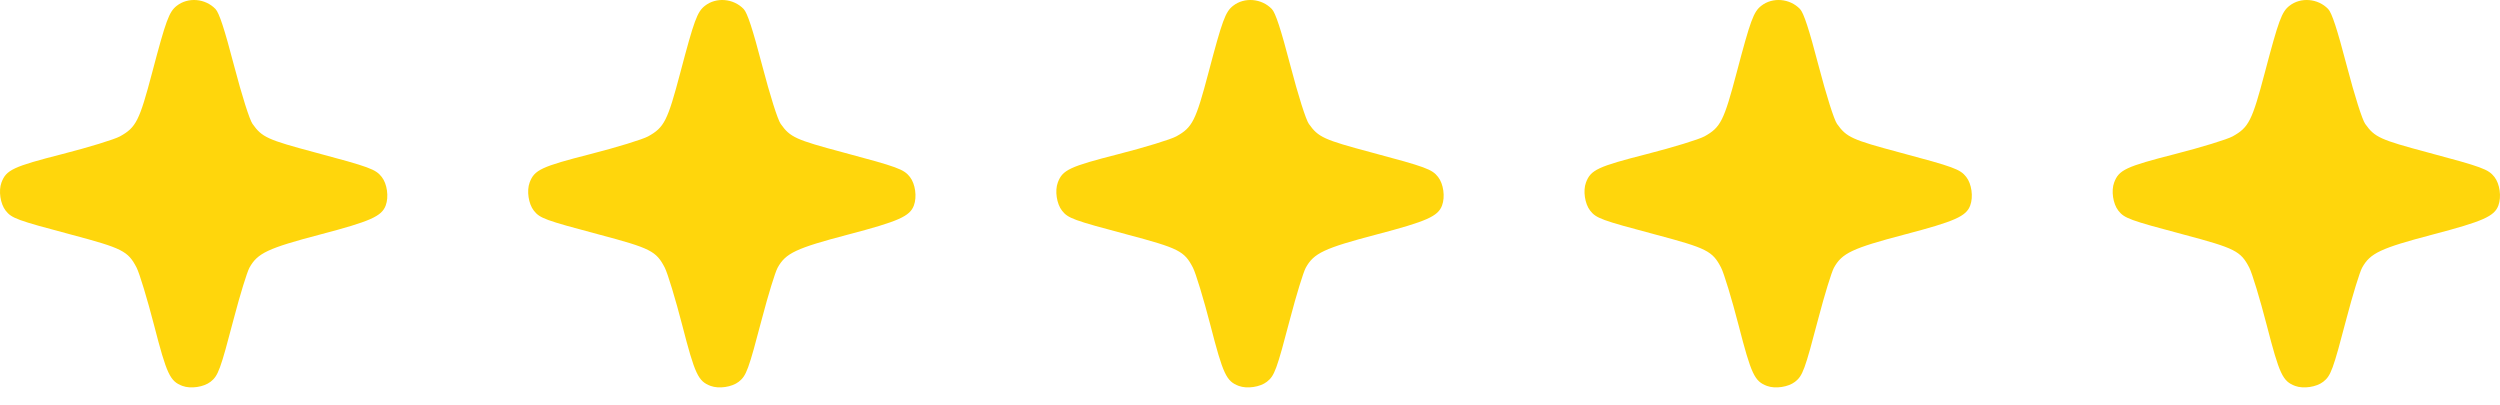 <svg width="142" height="23" viewBox="0 0 142 23" fill="none" xmlns="http://www.w3.org/2000/svg">
<path d="M12.239 0.511C12.45 0.73 12.749 1.643 13.294 3.726C13.744 5.444 14.174 6.8 14.345 7.04C14.884 7.797 15.186 7.934 17.894 8.658C20.99 9.485 21.338 9.612 21.681 10.049C21.99 10.441 22.093 11.178 21.908 11.672C21.679 12.287 21.041 12.57 18.188 13.319C15.209 14.102 14.622 14.378 14.165 15.212C14.03 15.459 13.635 16.744 13.287 18.068C12.512 21.022 12.395 21.342 11.96 21.684C11.576 21.985 10.834 22.096 10.365 21.921C9.656 21.656 9.471 21.261 8.753 18.477C8.369 16.99 7.921 15.515 7.758 15.2C7.269 14.259 6.954 14.1 4.044 13.326C0.949 12.504 0.664 12.399 0.321 11.963C0.019 11.579 -0.092 10.836 0.083 10.368C0.351 9.649 0.748 9.464 3.543 8.75C5.032 8.369 6.503 7.918 6.814 7.746C7.73 7.239 7.917 6.869 8.641 4.128C9.43 1.14 9.602 0.673 10.04 0.329C10.679 -0.173 11.658 -0.092 12.239 0.511Z" fill="#FFD60C"/>
<path d="M42.239 0.511C42.45 0.73 42.749 1.643 43.294 3.726C43.744 5.444 44.173 6.8 44.345 7.04C44.884 7.797 45.186 7.934 47.894 8.658C50.99 9.485 51.338 9.612 51.681 10.049C51.99 10.441 52.093 11.178 51.908 11.672C51.679 12.287 51.041 12.57 48.188 13.319C45.209 14.102 44.622 14.378 44.166 15.212C44.03 15.459 43.635 16.744 43.287 18.068C42.512 21.022 42.395 21.342 41.96 21.684C41.576 21.985 40.834 22.096 40.365 21.921C39.656 21.656 39.471 21.261 38.753 18.477C38.369 16.99 37.921 15.515 37.758 15.2C37.269 14.259 36.954 14.1 34.044 13.326C30.949 12.504 30.664 12.399 30.321 11.963C30.019 11.579 29.908 10.836 30.083 10.368C30.351 9.649 30.748 9.464 33.543 8.75C35.032 8.369 36.503 7.918 36.814 7.746C37.73 7.239 37.917 6.869 38.641 4.128C39.43 1.14 39.602 0.673 40.04 0.329C40.679 -0.173 41.658 -0.092 42.239 0.511Z" fill="#FFD60C"/>
<path d="M72.239 0.511C72.45 0.73 72.749 1.643 73.294 3.726C73.744 5.444 74.174 6.8 74.345 7.04C74.884 7.797 75.186 7.934 77.894 8.658C80.99 9.485 81.338 9.612 81.681 10.049C81.99 10.441 82.093 11.178 81.908 11.672C81.679 12.287 81.041 12.57 78.188 13.319C75.209 14.102 74.622 14.378 74.165 15.212C74.03 15.459 73.635 16.744 73.287 18.068C72.512 21.022 72.395 21.342 71.96 21.684C71.576 21.985 70.834 22.096 70.365 21.921C69.656 21.656 69.471 21.261 68.753 18.477C68.369 16.99 67.921 15.515 67.757 15.2C67.269 14.259 66.954 14.1 64.044 13.326C60.949 12.504 60.664 12.399 60.321 11.963C60.019 11.579 59.908 10.836 60.083 10.368C60.351 9.649 60.748 9.464 63.543 8.75C65.031 8.369 66.503 7.918 66.814 7.746C67.73 7.239 67.917 6.869 68.641 4.128C69.43 1.14 69.602 0.673 70.04 0.329C70.679 -0.173 71.658 -0.092 72.239 0.511Z" fill="#FFD60C"/>
<path d="M102.239 0.511C102.45 0.73 102.749 1.643 103.294 3.726C103.744 5.444 104.174 6.8 104.345 7.04C104.884 7.797 105.186 7.934 107.894 8.658C110.99 9.485 111.338 9.612 111.681 10.049C111.99 10.441 112.093 11.178 111.908 11.672C111.679 12.287 111.041 12.57 108.188 13.319C105.209 14.102 104.622 14.378 104.165 15.212C104.03 15.459 103.635 16.744 103.287 18.068C102.512 21.022 102.395 21.342 101.96 21.684C101.576 21.985 100.834 22.096 100.365 21.921C99.656 21.656 99.471 21.261 98.753 18.477C98.369 16.99 97.921 15.515 97.757 15.2C97.269 14.259 96.954 14.1 94.044 13.326C90.949 12.504 90.664 12.399 90.321 11.963C90.019 11.579 89.908 10.836 90.083 10.368C90.351 9.649 90.748 9.464 93.543 8.75C95.031 8.369 96.503 7.918 96.814 7.746C97.73 7.239 97.917 6.869 98.641 4.128C99.43 1.14 99.602 0.673 100.04 0.329C100.679 -0.173 101.658 -0.092 102.239 0.511Z" fill="#FFD60C"/>
<path d="M132.239 0.511C132.45 0.73 132.749 1.643 133.294 3.726C133.744 5.444 134.174 6.8 134.345 7.04C134.884 7.797 135.186 7.934 137.894 8.658C140.99 9.485 141.338 9.612 141.681 10.049C141.99 10.441 142.093 11.178 141.908 11.672C141.679 12.287 141.041 12.57 138.188 13.319C135.209 14.102 134.622 14.378 134.165 15.212C134.03 15.459 133.635 16.744 133.287 18.068C132.512 21.022 132.395 21.342 131.96 21.684C131.576 21.985 130.834 22.096 130.365 21.921C129.656 21.656 129.471 21.261 128.753 18.477C128.369 16.99 127.921 15.515 127.758 15.2C127.269 14.259 126.954 14.1 124.044 13.326C120.949 12.504 120.664 12.399 120.321 11.963C120.019 11.579 119.908 10.836 120.083 10.368C120.351 9.649 120.748 9.464 123.543 8.75C125.032 8.369 126.503 7.918 126.814 7.746C127.73 7.239 127.917 6.869 128.641 4.128C129.43 1.14 129.602 0.673 130.04 0.329C130.679 -0.173 131.658 -0.092 132.239 0.511Z" fill="#FFD60C"/>
</svg>
